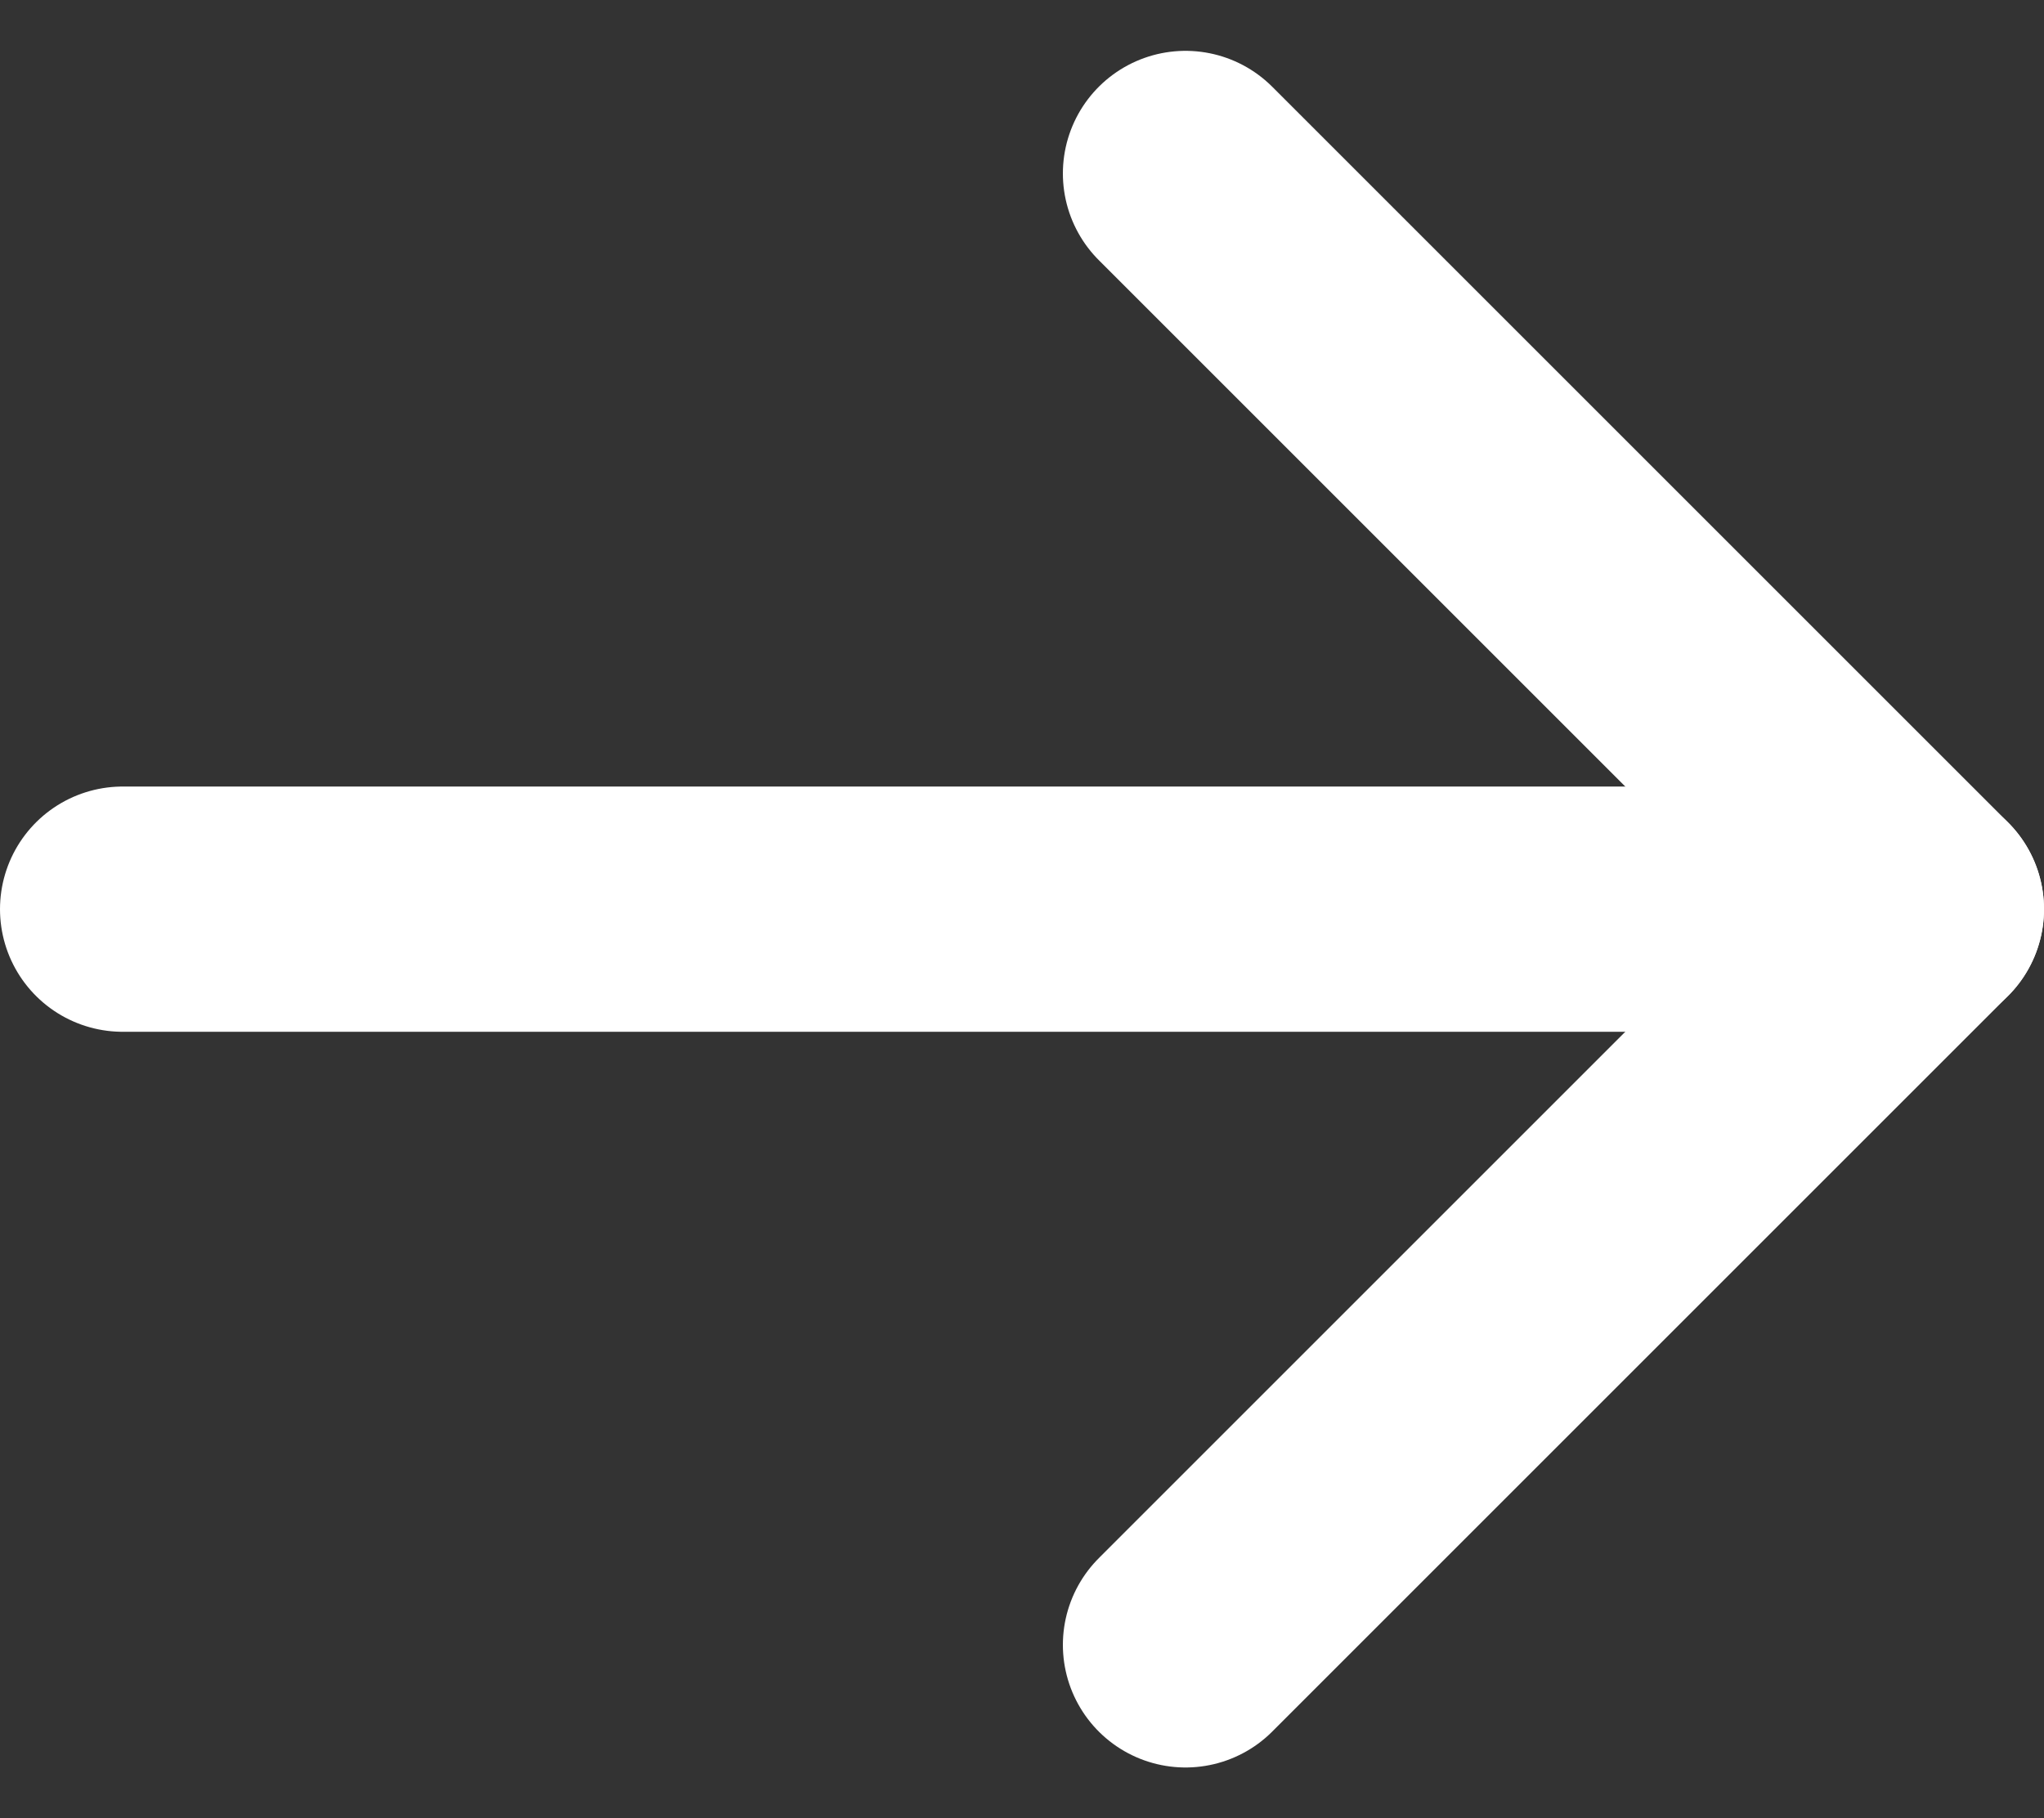 <svg xmlns="http://www.w3.org/2000/svg" width="12.5" height="11.121" viewBox="0 0 12.5 11.121">
  <rect x="0" y="0" width="12.5" height="11.121" fill="#333333" stroke="none"/>
  <g id="ArrowRight" transform="translate(-1.75 -2.439)">
    <g id="ArrowRight-2" data-name="ArrowRight">
      <path id="Vector" d="M0,0H11" transform="translate(2.5 8)" fill="none" stroke="#fff" stroke-linecap="round" stroke-linejoin="round" stroke-width="1.5"/>
      <path id="Vector-2" data-name="Vector" d="M0,0,4.5,4.5,0,9" transform="translate(9 3.5)" fill="none" stroke="#fff" stroke-linecap="round" stroke-linejoin="round" stroke-width="1.5"/>
    </g>
  </g>
</svg>
